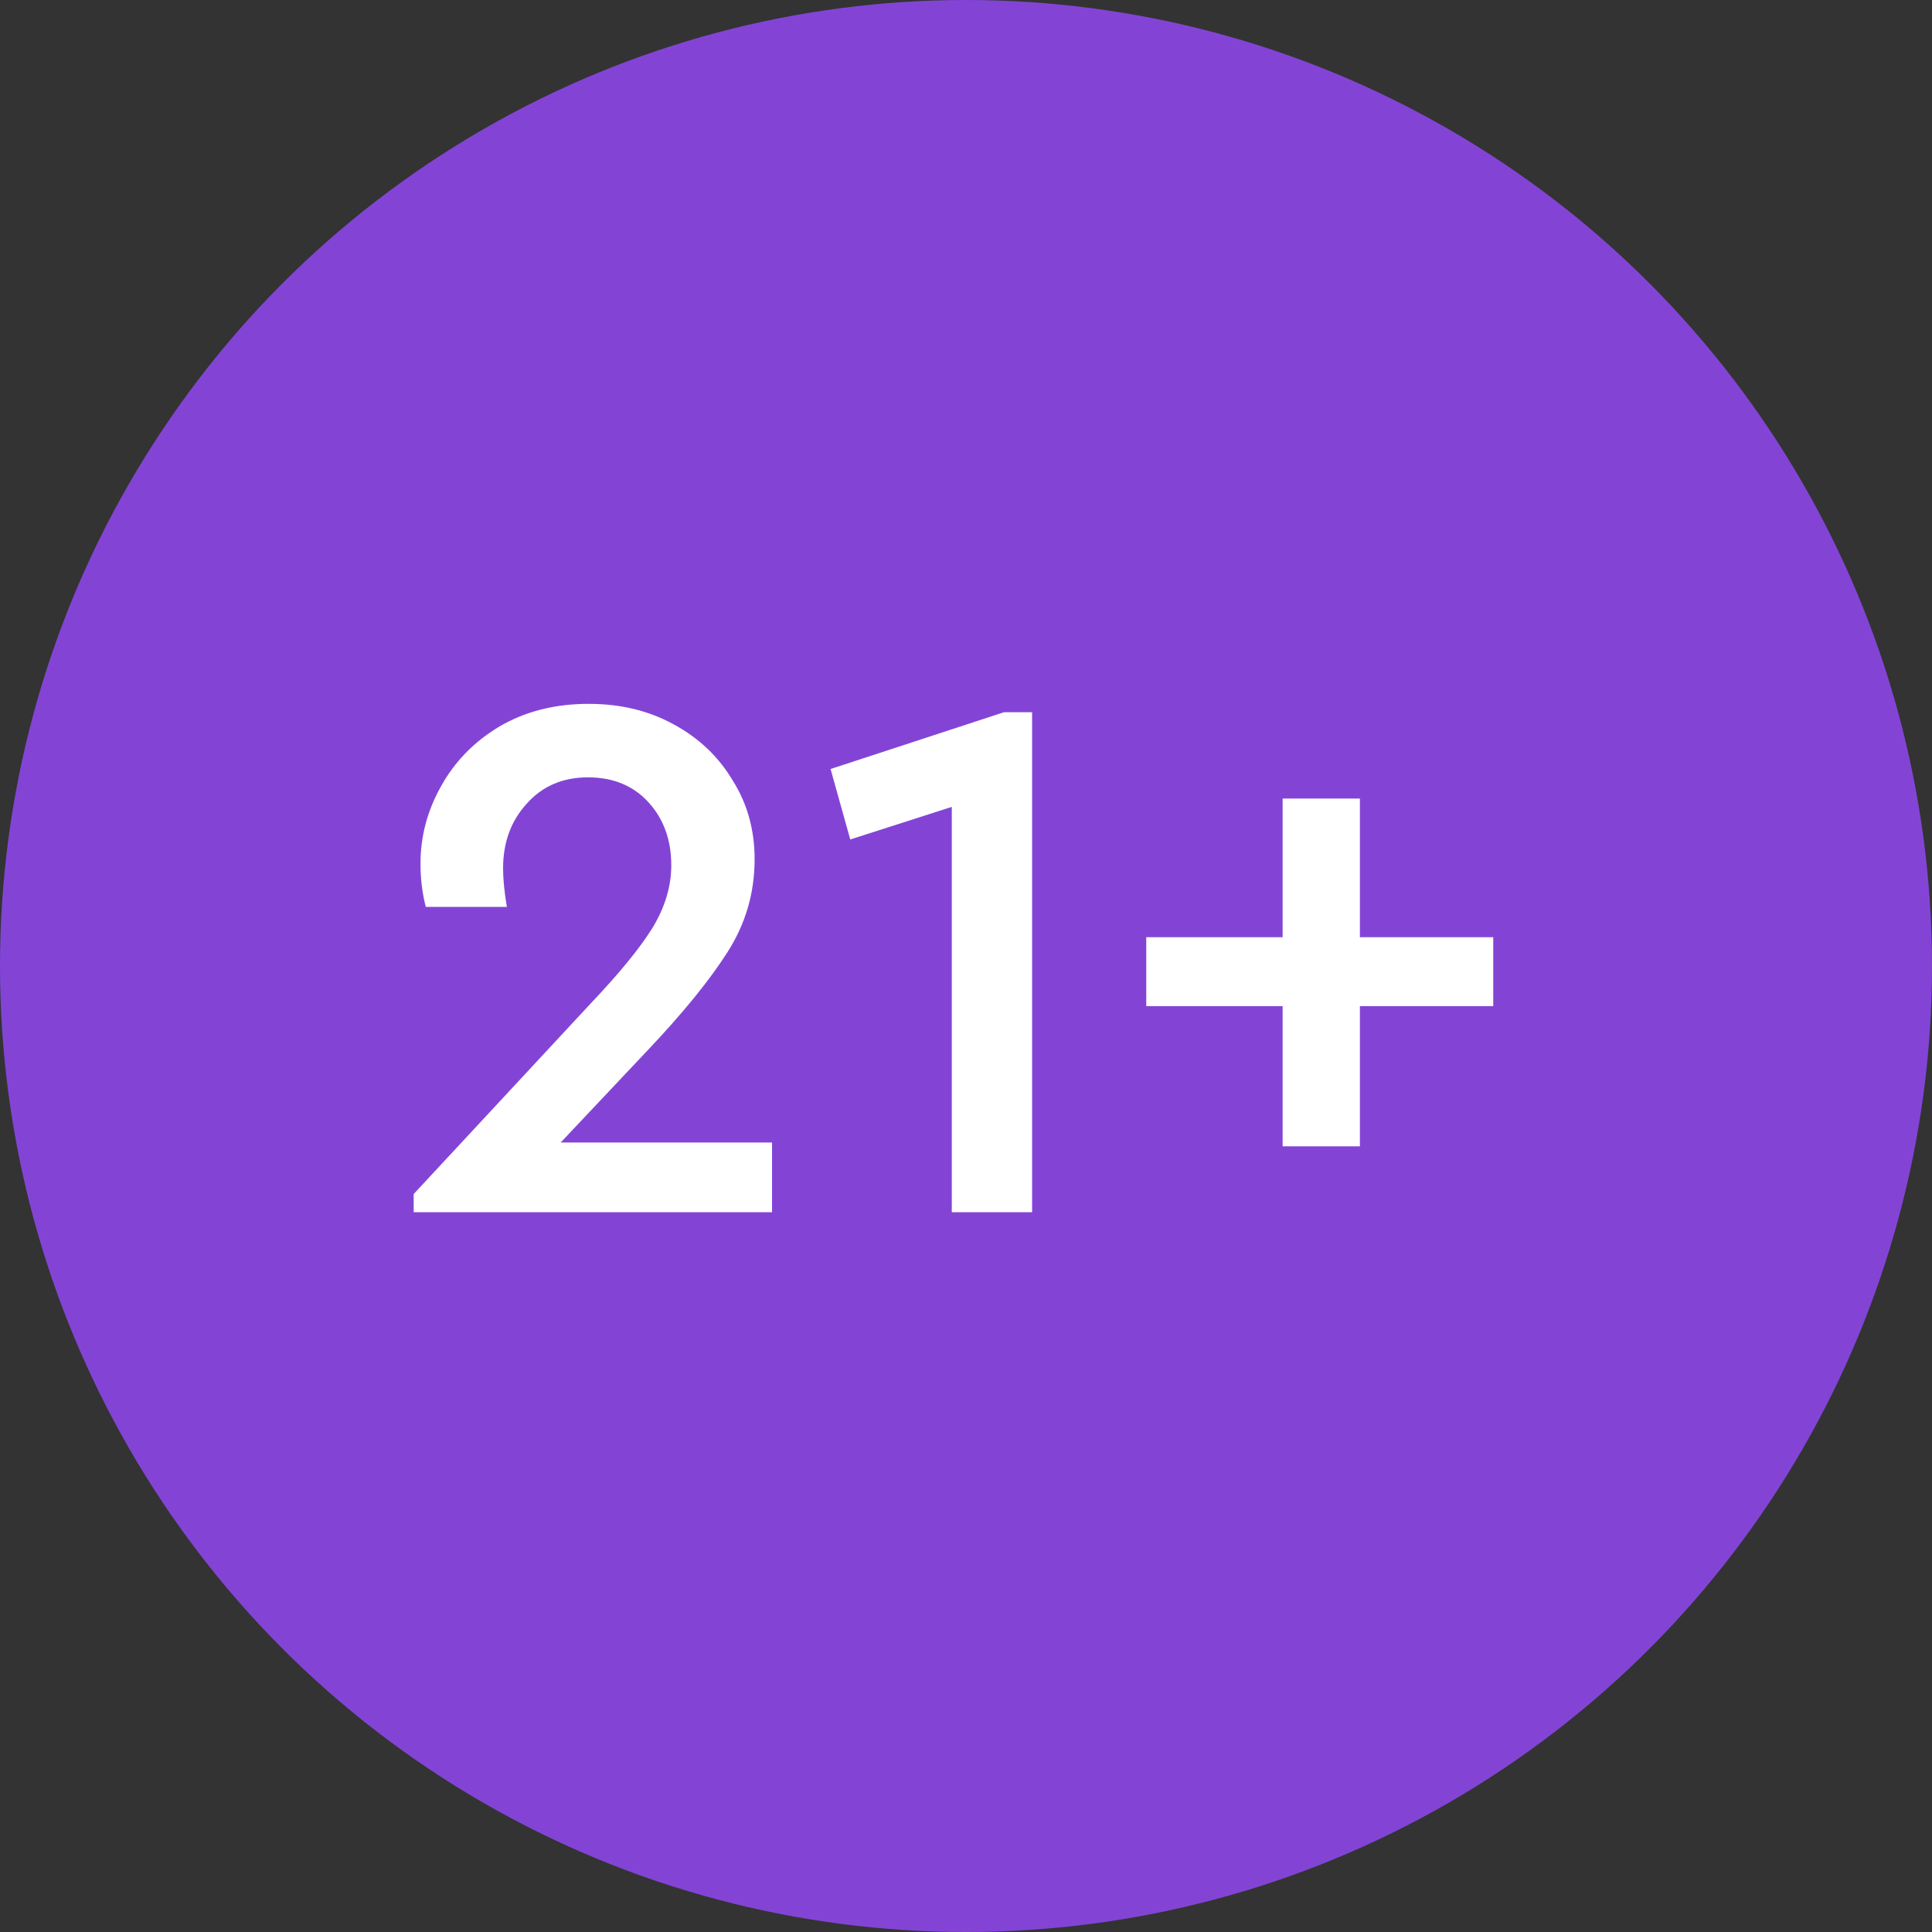 <svg width="51" height="51" viewBox="0 0 51 51" fill="none" xmlns="http://www.w3.org/2000/svg">
<rect x="0" y="0" width="51" height="51" fill="#333333" stroke="none"/>
<circle cx="25.5" cy="25.5" r="25.5" fill="#8344D6"/>
<path d="M20.38 30.16V32H10.92V31.52L15.62 26.46C16.353 25.687 16.887 25.033 17.22 24.5C17.553 23.953 17.72 23.4 17.72 22.84C17.72 22.173 17.52 21.62 17.12 21.18C16.72 20.74 16.187 20.52 15.52 20.52C14.853 20.52 14.313 20.753 13.9 21.22C13.487 21.673 13.28 22.24 13.28 22.92C13.28 23.2 13.313 23.54 13.38 23.94H11.24C11.147 23.58 11.1 23.2 11.1 22.8C11.1 22.08 11.28 21.4 11.64 20.76C12 20.107 12.513 19.58 13.18 19.18C13.86 18.78 14.647 18.58 15.54 18.58C16.38 18.58 17.127 18.76 17.78 19.12C18.447 19.48 18.967 19.973 19.34 20.6C19.727 21.213 19.92 21.907 19.92 22.68C19.92 23.573 19.68 24.393 19.2 25.14C18.733 25.873 18.04 26.727 17.12 27.7L14.8 30.16H20.38ZM27.245 18.8V32H25.125V21.3L22.445 22.16L21.925 20.3L26.505 18.8H27.245ZM33.858 26.56H30.258V24.74H33.858V21.08H35.898V24.74H39.418V26.56H35.898V30.26H33.858V26.56Z" fill="white"/>
</svg>
